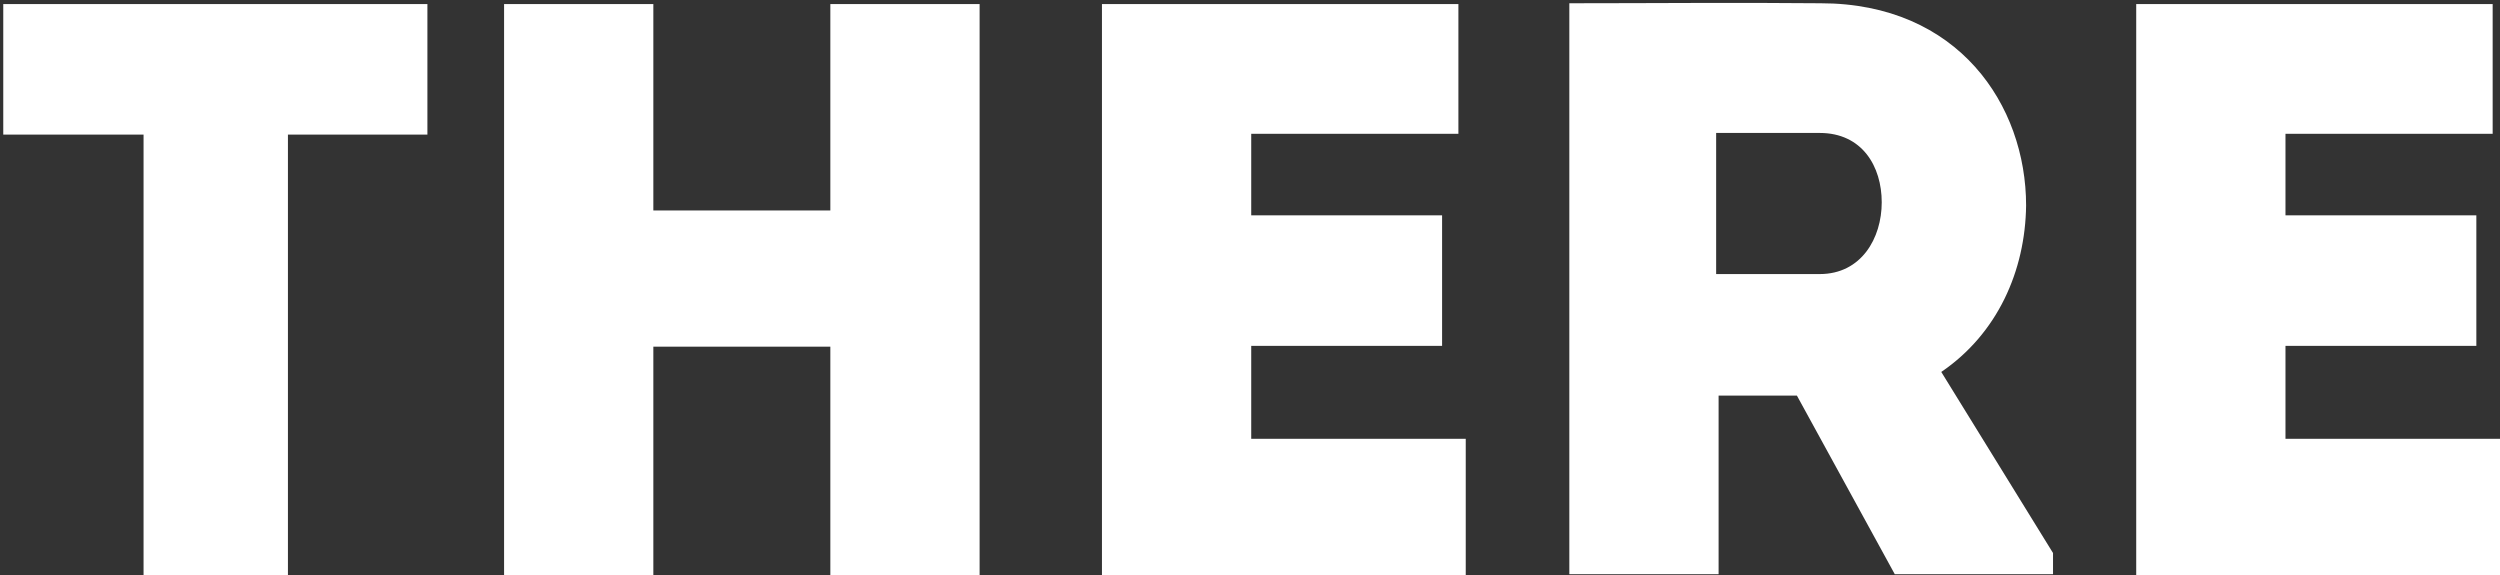<?xml version="1.0" encoding="UTF-8"?>
<svg width="613px" height="141px" viewBox="0 0 613 141" version="1.1" xmlns="http://www.w3.org/2000/svg" xmlns:xlink="http://www.w3.org/1999/xlink">
    <rect x="0" y="0" width="613" height="141" fill="#333333" stroke="none"/>
    <!-- Generator: Sketch 40.3 (33839) - http://www.bohemiancoding.com/sketch -->
    <title>THERE</title>
    <desc>Created with Sketch.</desc>
    <defs></defs>
    <g id="Page-1" stroke="none" stroke-width="1" fill="none" fill-rule="evenodd">
        <g id="Wanderlift-Landing-Reboot" transform="translate(-603, -459)" fill="#FFFFFF">
            <g id="Jumbotron">
                <path d="M638.2,492 L638.2,600 L673.6,600 L673.6,492 L707.8,492 L707.8,460 L603.8,460 L603.8,492 L638.2,492 Z M843.2,600 L843.2,460 L806.6,460 L806.6,510.6 L763.2,510.6 L763.2,460 L726.6,460 L726.6,600 L763.2,600 L763.2,544 L806.6,544 L806.6,600 L843.2,600 Z M960.6,460 L873.2,460 L873.2,600 L962.4,600 L962.4,566.6 L909.8,566.6 L909.8,543.8 L956.6,543.8 L956.6,511.8 L909.8,511.8 L909.8,491.8 L960.6,491.8 L960.6,460 Z M1079,550.2 C1092.8,540.8 1099.6,525.4 1099.8,509.4 C1099.8,484.8 1083.2,459.8 1049.4,459.8 C1028.8,459.6 1008.6,459.8 987.8,459.8 L987.8,599.8 L1024.4,599.8 L1024.4,556 L1043.6,556 L1067.6,599.8 L1106.4,599.8 L1106.4,594.6 L1079,550.2 Z M1023.8,526.2 L1023.8,491.6 L1049.2,491.6 C1059.6,491.6 1064.4,499.8 1064.4,508.6 C1064.4,517.4 1059.4,526.2 1049.2,526.2 L1023.8,526.2 Z M1214.2,460 L1126.8,460 L1126.8,600 L1216,600 L1216,566.6 L1163.4,566.6 L1163.4,543.8 L1210.2,543.8 L1210.2,511.8 L1163.4,511.8 L1163.4,491.8 L1214.2,491.8 L1214.2,460 Z" id="THERE"></path>
            </g>
        </g>
    </g>
</svg>